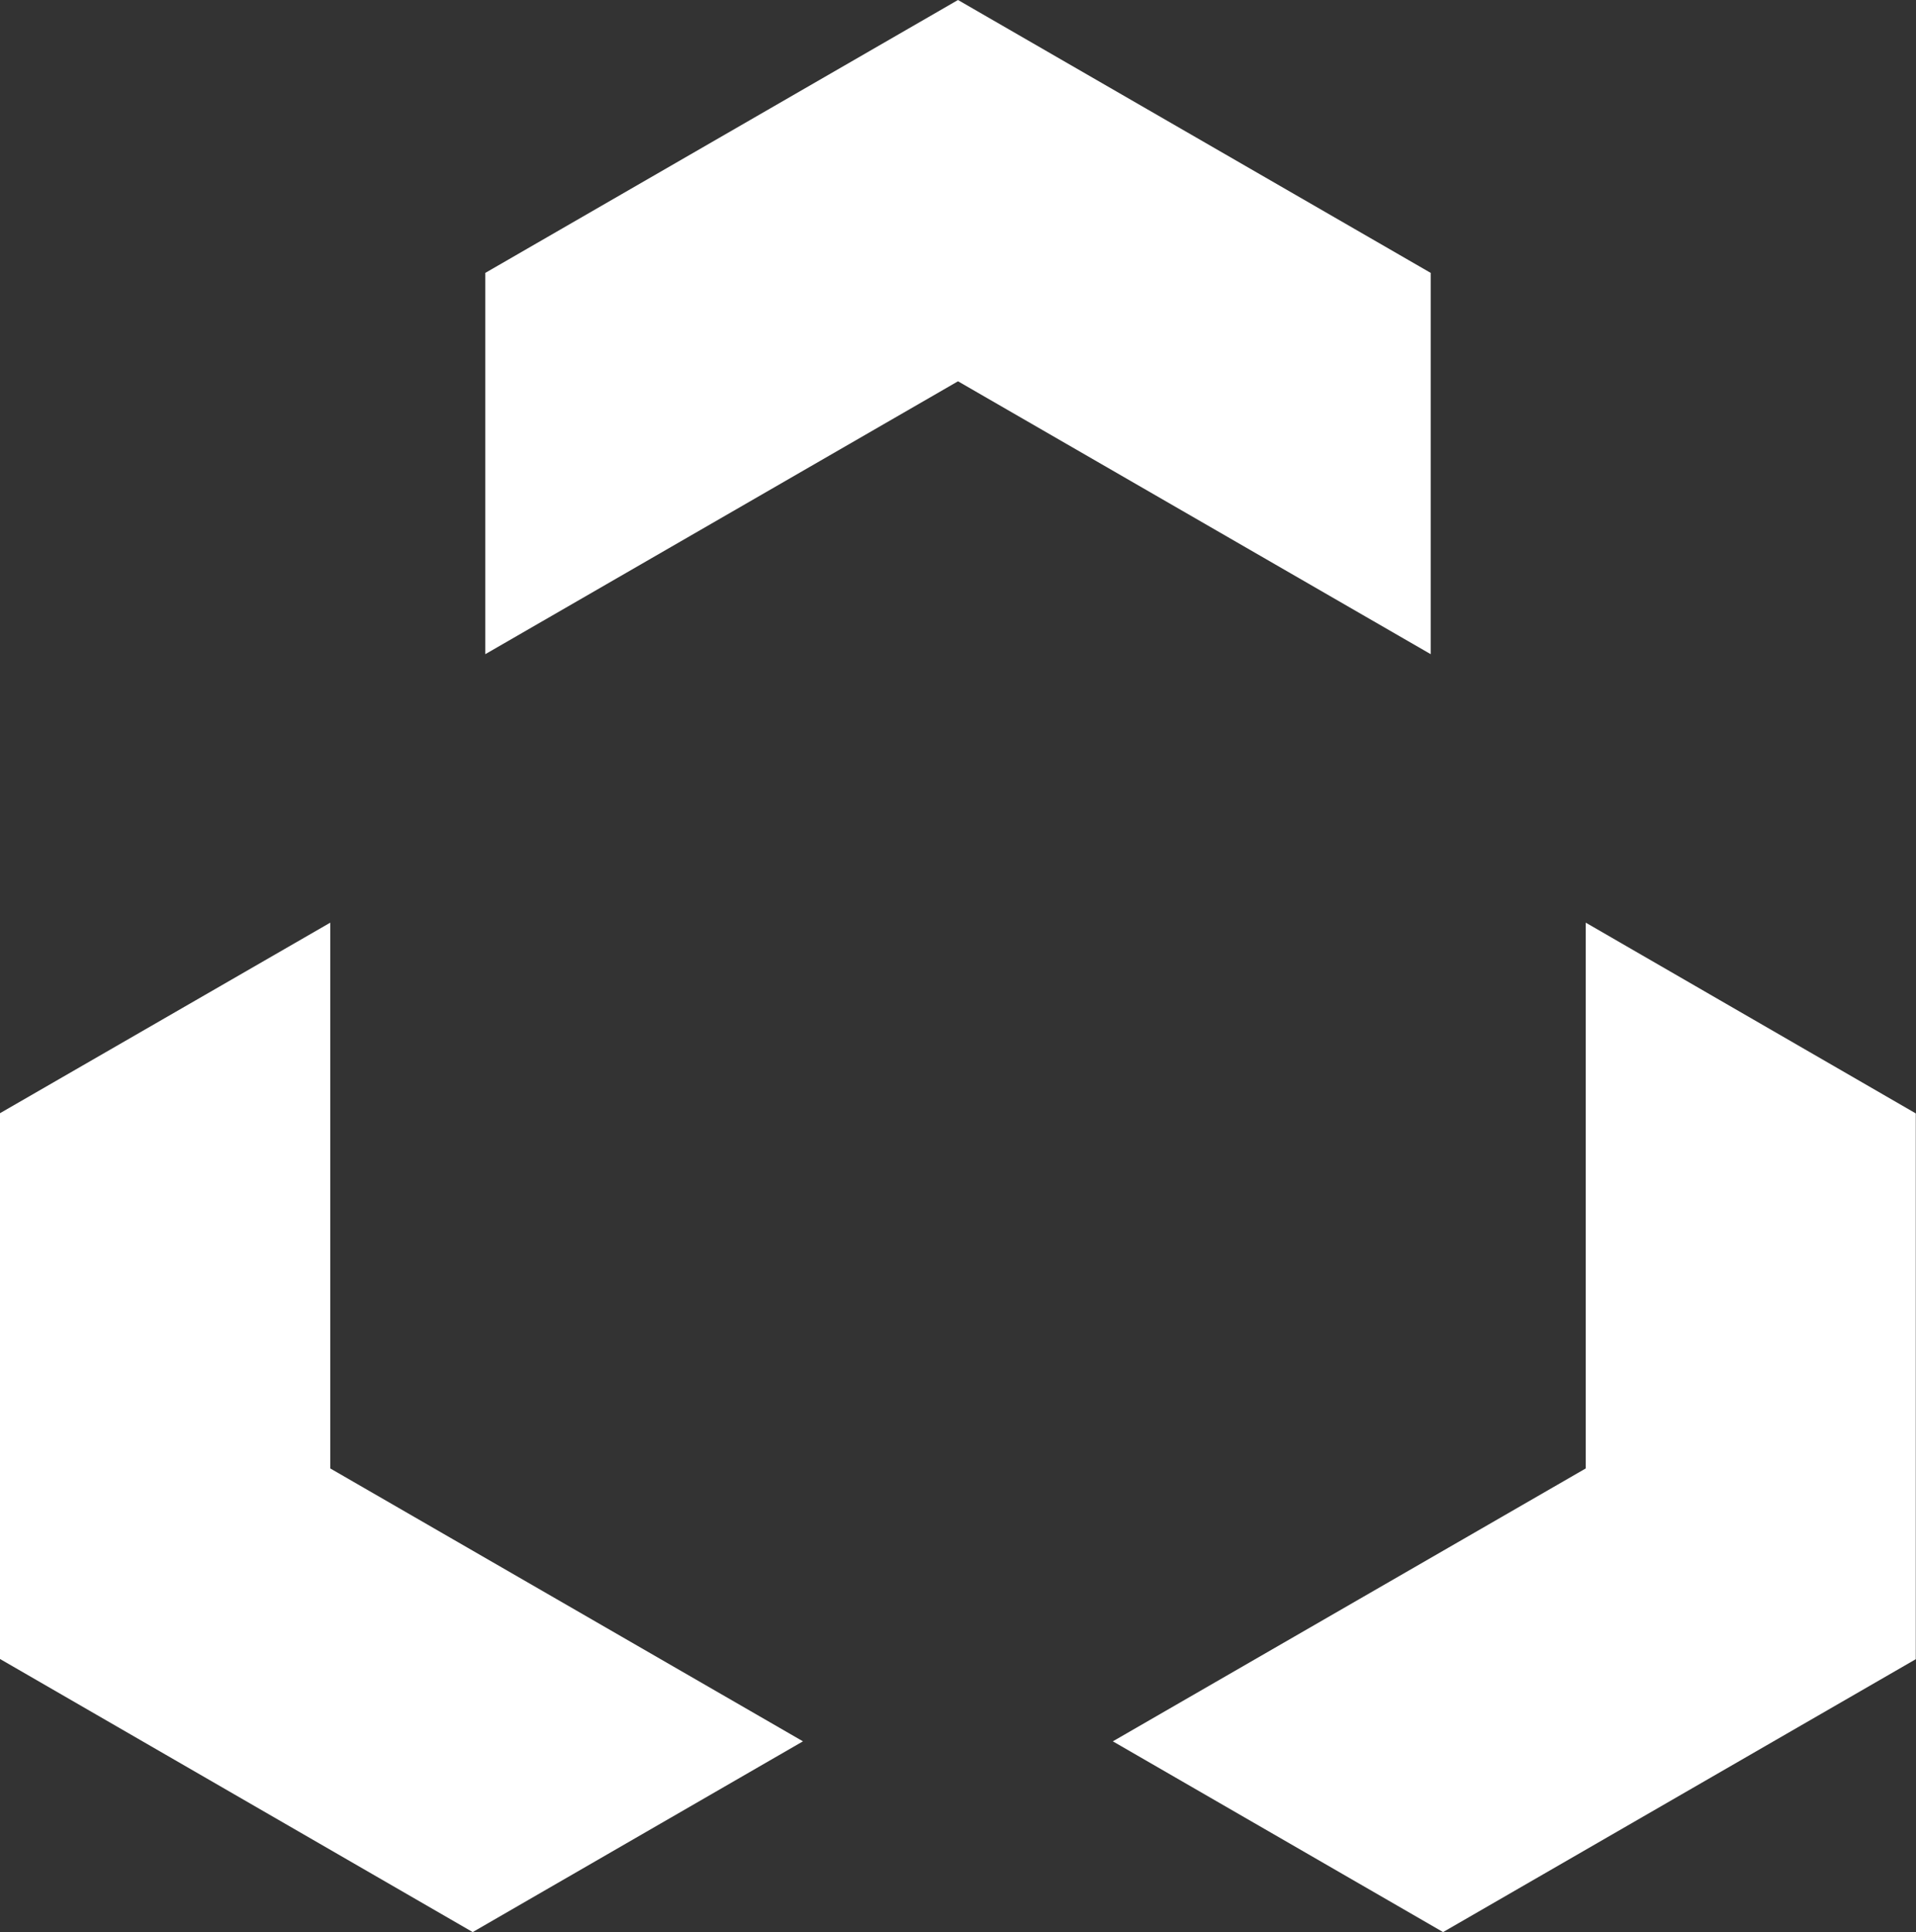 <svg xmlns="http://www.w3.org/2000/svg" viewBox="0 0 91.2 91.97">
  <rect x="0" y="0" width="91.2" height="91.97" fill="#333333" stroke="none"/>
  <g>
    <polygon points="68.1 31.14 68.1 12.99 45.6 0 23.1 12.99 23.1 31.14 45.6 18.15 68.1 31.14" fill="#fff"/>
    <polygon points="22.5 91.97 38.22 82.89 15.72 69.9 15.72 43.92 0 52.99 0 78.97 22.5 91.97" fill="#fff"/>
    <polygon points="68.69 91.97 91.19 78.98 91.19 53 75.48 43.92 75.48 69.9 52.97 82.89 68.69 91.97" fill="#fff"/>
  </g>
</svg>
